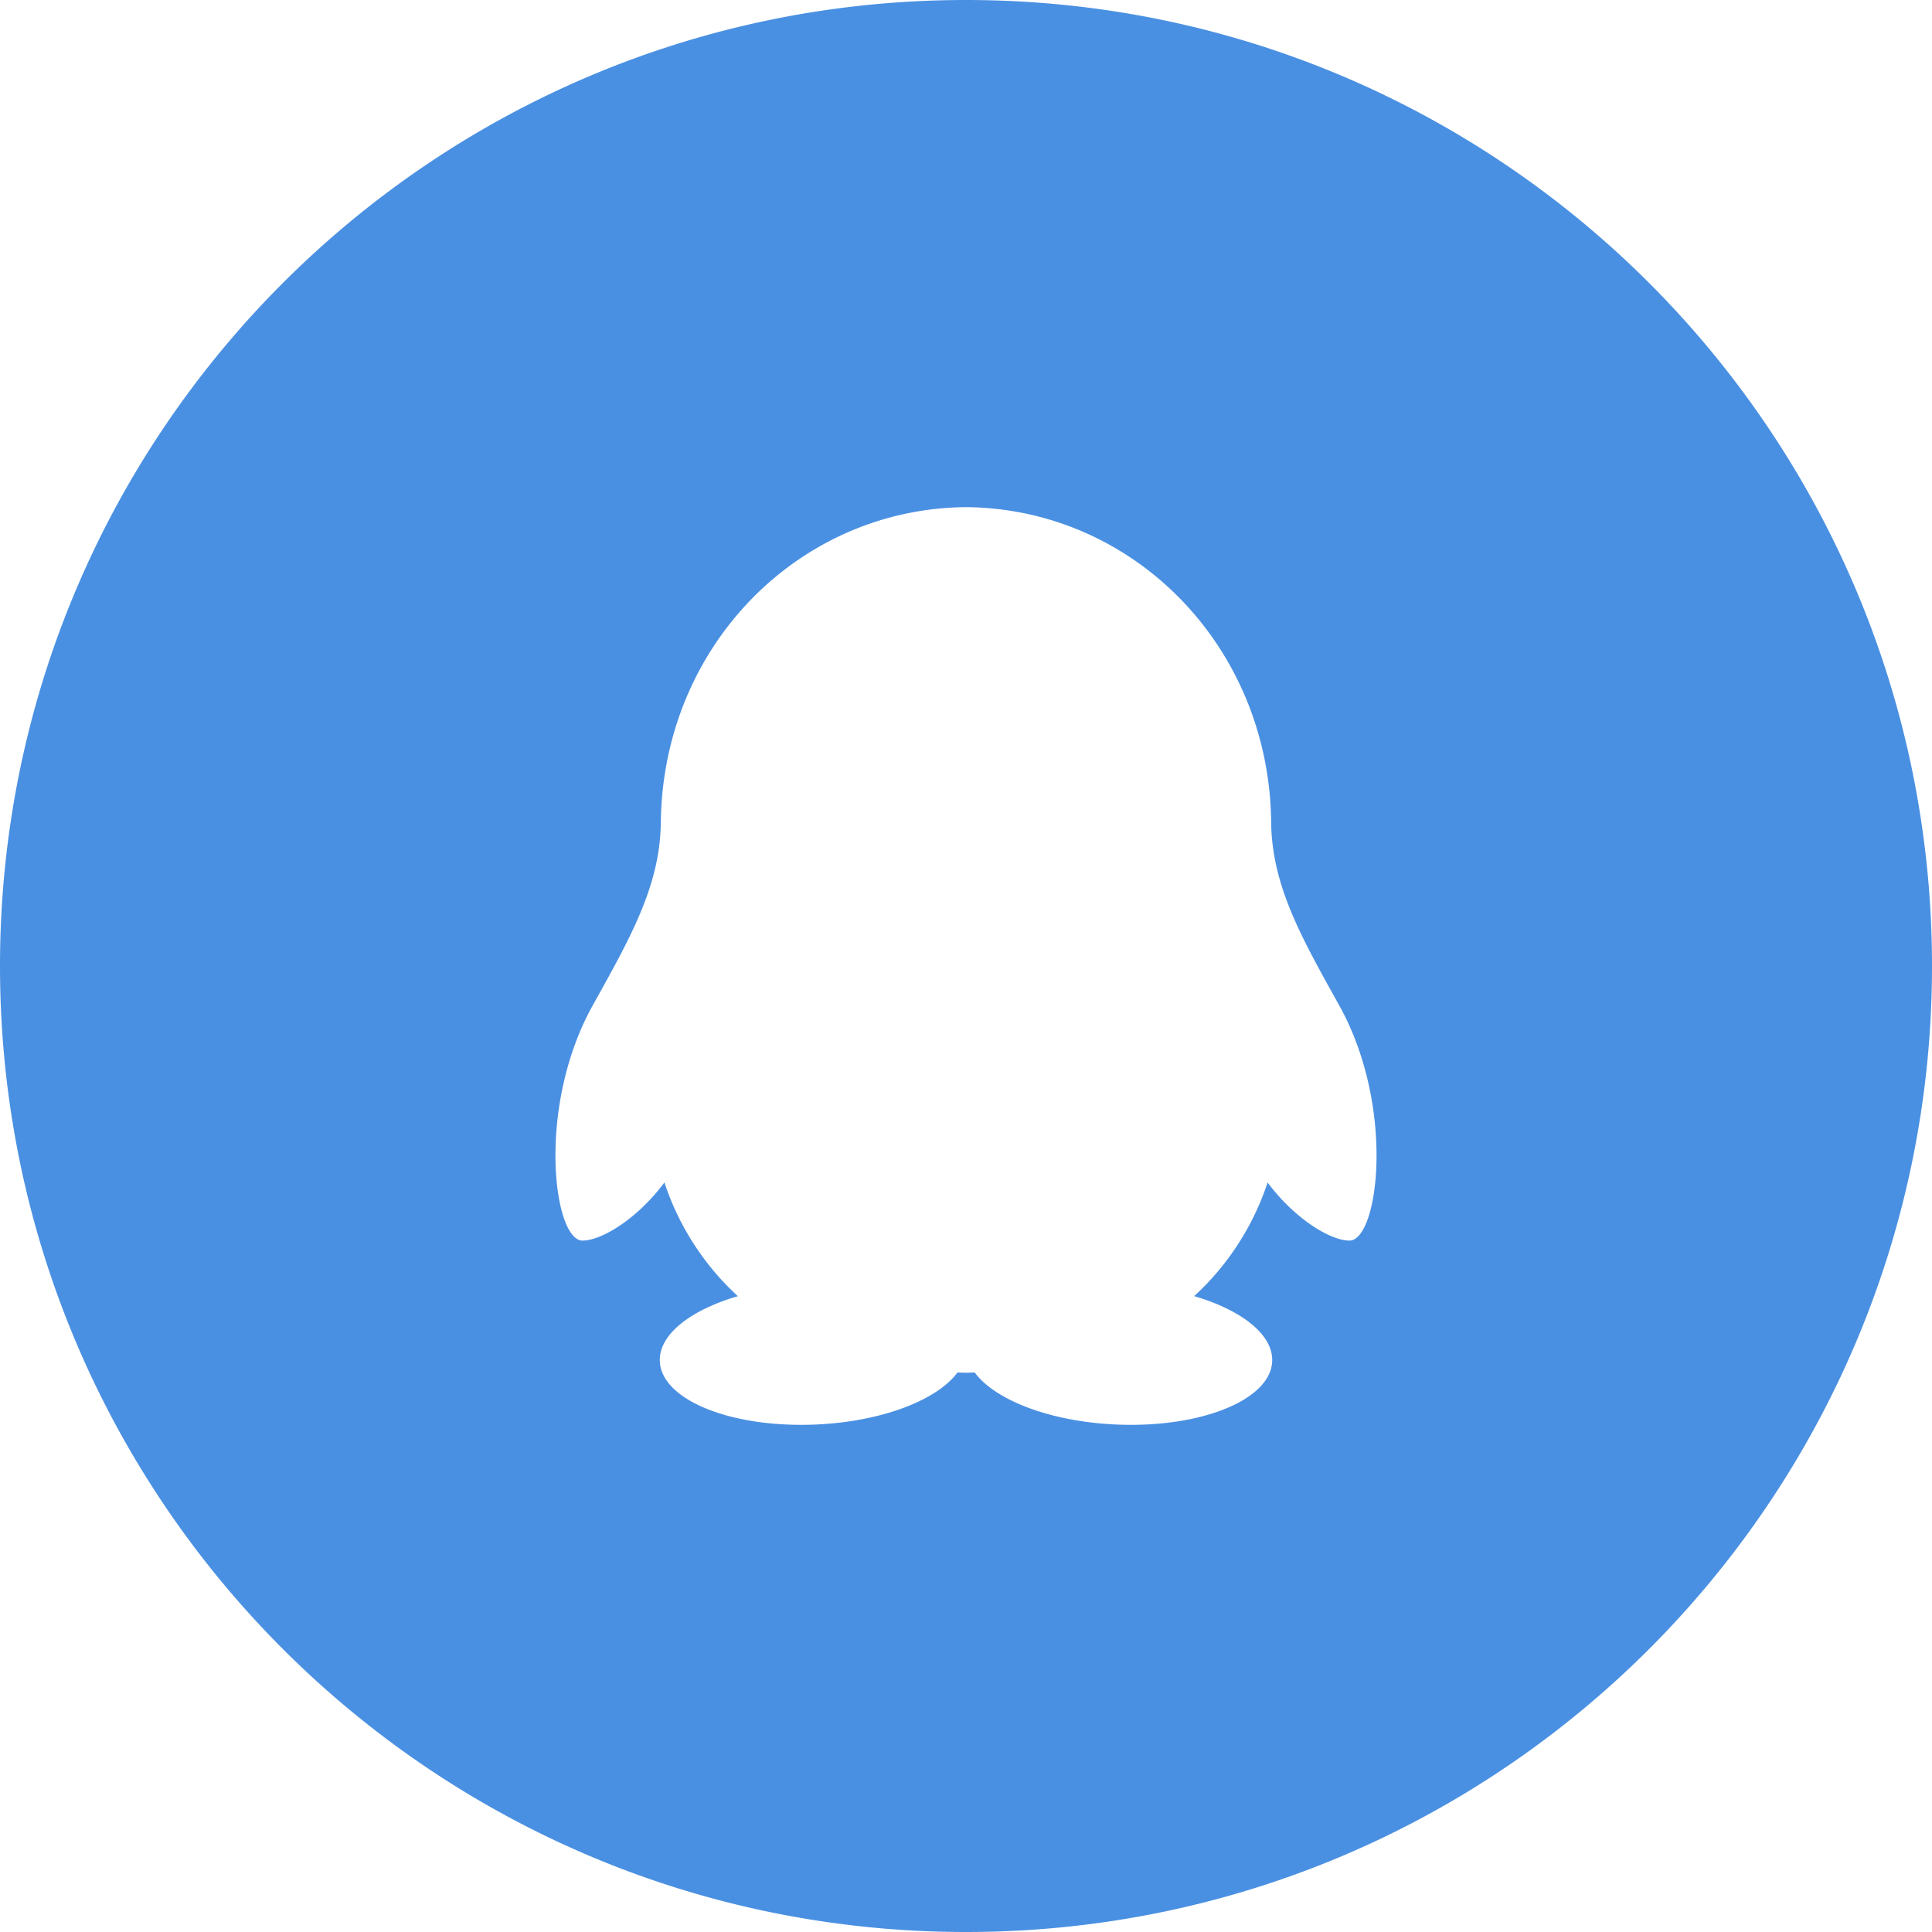 <svg xmlns="http://www.w3.org/2000/svg" xmlns:xlink="http://www.w3.org/1999/xlink" width="32" height="32" viewBox="0 0 32 32">
    <defs>
        <path id="a" d="M16 0c8.837 0 16 7.163 16 16s-7.163 16-16 16S0 24.837 0 16 7.163 0 16 0zm0 8.4c-2.761.023-4.999 2.282-5.054 5.177 0 1.073-.495 1.936-1.13 3.078-.937 1.688-.647 3.893-.168 3.893.31 0 .896-.348 1.357-.962a4.452 4.452 0 0 0 1.216 1.883c-.79.231-1.315.64-1.292 1.084.032.639 1.194 1.105 2.596 1.041 1.087-.05 1.996-.405 2.334-.861.048.001.093.004.141.004.05 0 .096-.003.144-.004.338.456 1.245.811 2.333.861 1.4.064 2.562-.402 2.594-1.041.023-.443-.502-.853-1.292-1.085a4.44 4.44 0 0 0 1.216-1.882c.462.615 1.047.962 1.356.962.48 0 .77-2.205-.168-3.893-.635-1.142-1.129-2.005-1.129-3.078C21 10.682 18.761 8.423 16 8.4z"/>
    </defs>
    <use fill="#4A90E2" fill-rule="evenodd" xlink:href="#a"/>
</svg>
